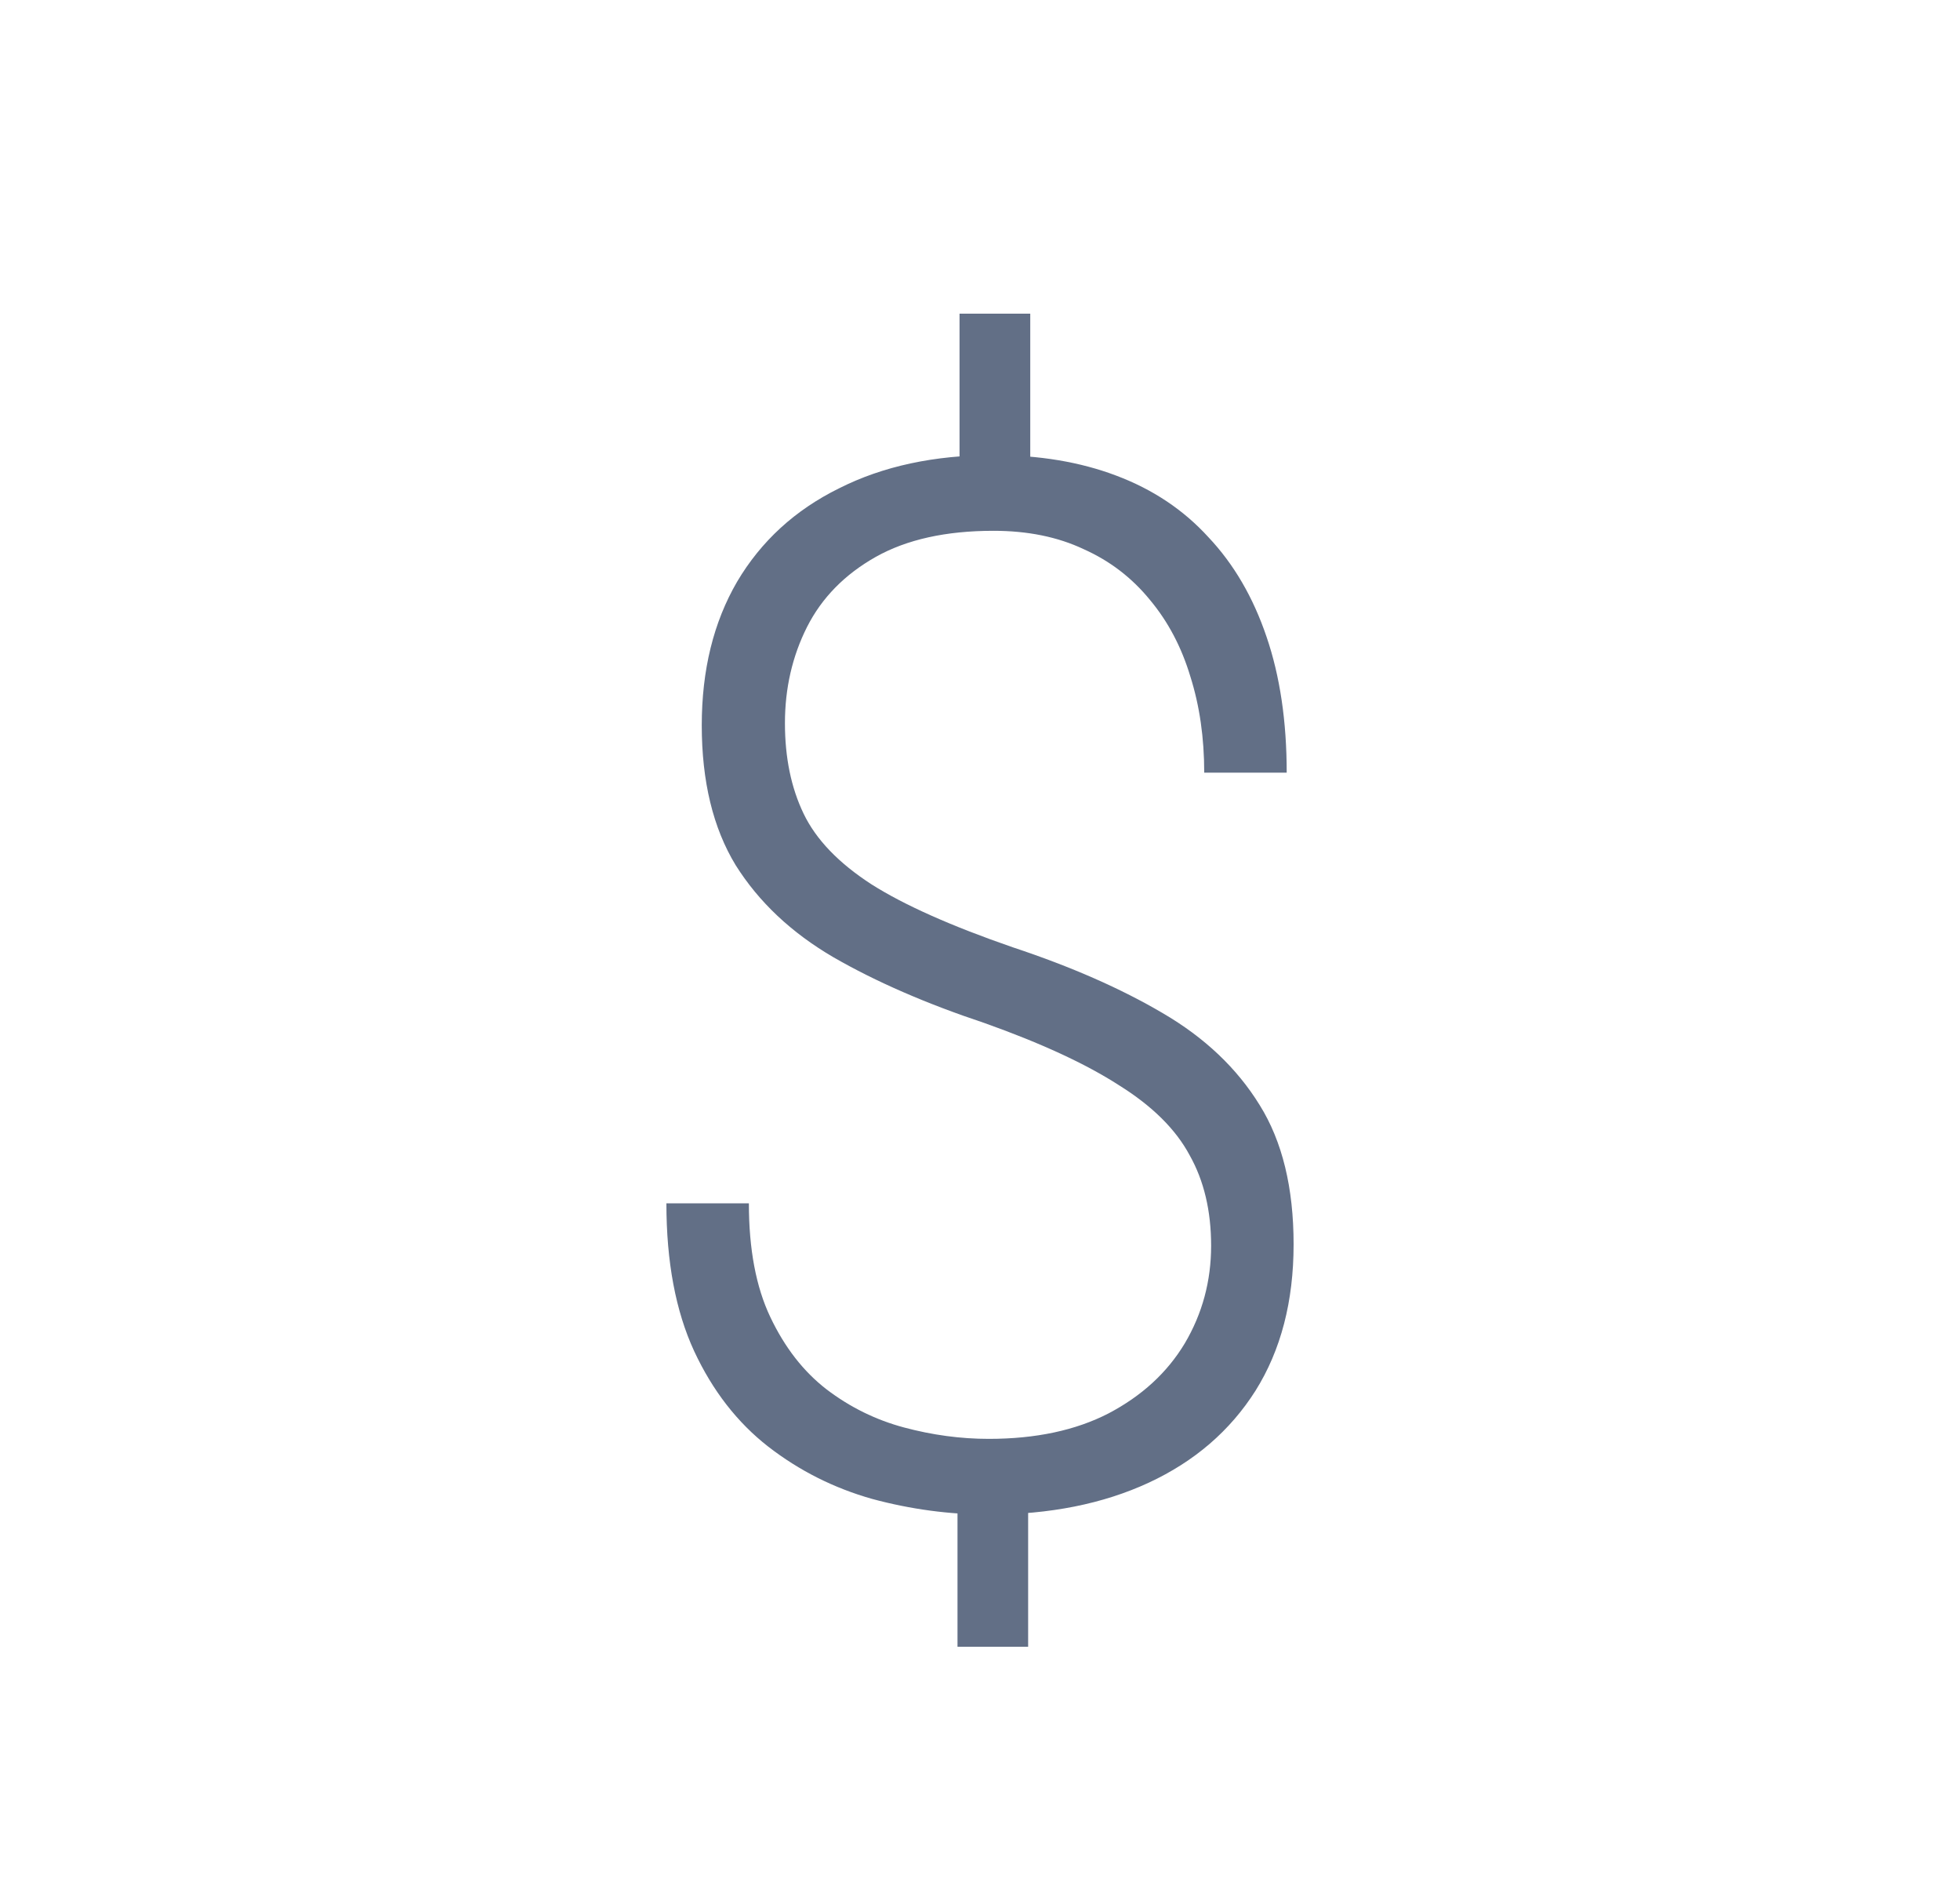 <svg width="25" height="24" viewBox="0 0 25 24" fill="none" xmlns="http://www.w3.org/2000/svg">
<path d="M13.141 4V6.39H12.239V4H13.141ZM13.114 18.772V21H12.213V18.772H13.114ZM15.448 15.886C15.448 15.442 15.357 15.057 15.174 14.732C14.997 14.401 14.697 14.104 14.272 13.839C13.854 13.569 13.282 13.304 12.557 13.046C11.815 12.799 11.173 12.52 10.63 12.207C10.094 11.894 9.679 11.503 9.384 11.034C9.095 10.559 8.951 9.964 8.951 9.249C8.951 8.545 9.101 7.935 9.402 7.418C9.708 6.901 10.141 6.504 10.701 6.228C11.261 5.945 11.918 5.804 12.672 5.804C13.256 5.804 13.777 5.891 14.237 6.065C14.703 6.24 15.095 6.501 15.413 6.85C15.737 7.193 15.984 7.616 16.155 8.121C16.326 8.621 16.412 9.198 16.412 9.853H15.36C15.36 9.408 15.301 8.999 15.183 8.627C15.071 8.254 14.9 7.929 14.67 7.653C14.44 7.37 14.158 7.153 13.822 7.003C13.492 6.847 13.108 6.769 12.672 6.769C12.065 6.769 11.565 6.88 11.17 7.102C10.775 7.325 10.483 7.622 10.294 7.995C10.106 8.368 10.012 8.777 10.012 9.222C10.012 9.661 10.091 10.045 10.25 10.376C10.409 10.707 10.698 11.007 11.117 11.278C11.535 11.543 12.136 11.81 12.92 12.081C13.662 12.327 14.299 12.607 14.829 12.919C15.366 13.232 15.778 13.623 16.067 14.092C16.356 14.555 16.5 15.147 16.5 15.868C16.5 16.596 16.338 17.218 16.014 17.735C15.69 18.246 15.236 18.637 14.652 18.908C14.069 19.178 13.388 19.314 12.611 19.314C12.11 19.314 11.614 19.247 11.125 19.115C10.636 18.977 10.194 18.754 9.799 18.448C9.405 18.141 9.089 17.735 8.854 17.23C8.618 16.719 8.5 16.091 8.5 15.345H9.552C9.552 15.929 9.643 16.413 9.826 16.797C10.009 17.182 10.247 17.489 10.542 17.717C10.842 17.946 11.173 18.108 11.532 18.204C11.892 18.3 12.251 18.349 12.611 18.349C13.212 18.349 13.721 18.24 14.14 18.024C14.564 17.801 14.888 17.504 15.112 17.131C15.336 16.752 15.448 16.337 15.448 15.886Z" fill="#626F86"/>
</svg>
